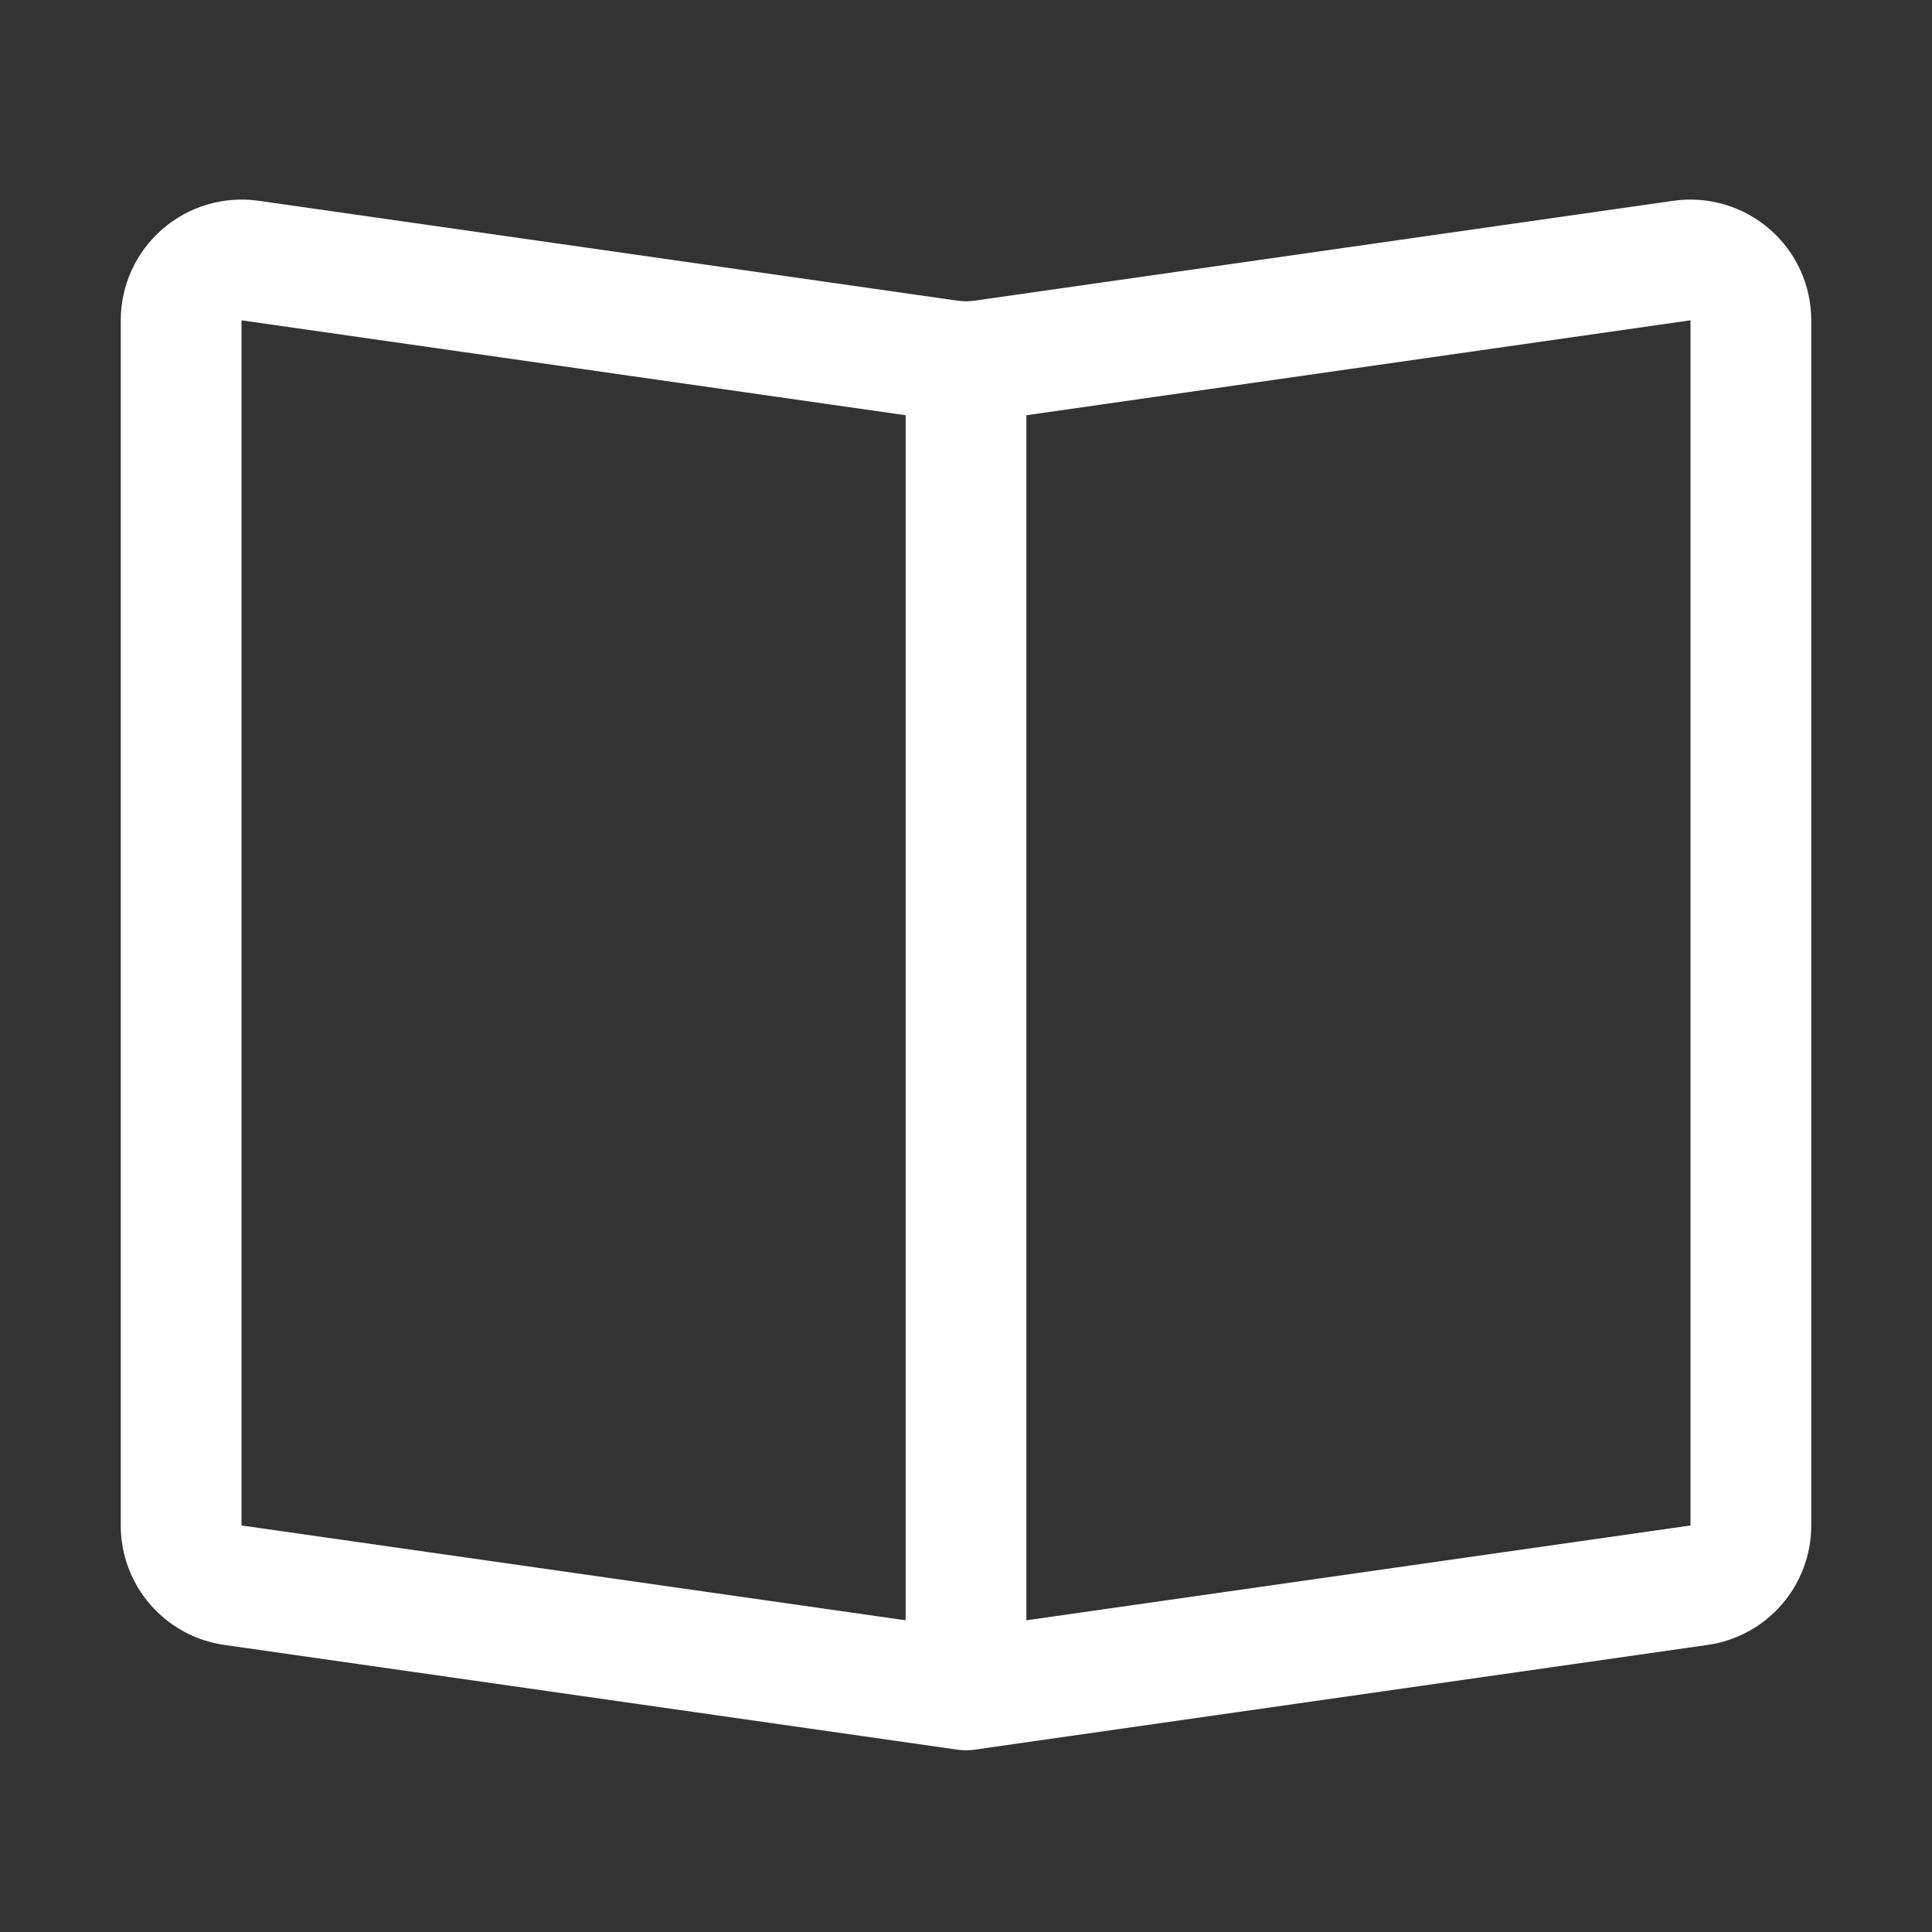 <svg width="24" height="24" viewBox="0 0 24 24" fill="none" xmlns="http://www.w3.org/2000/svg">
<rect x="0" y="0" width="24" height="24" fill="#333333" stroke="none"/>
<path d="M12 20.235L21 18.95V3.979L12.318 5.22C12.107 5.25 11.893 5.25 11.682 5.22L3 3.979V18.95L12 20.235ZM3.212 2.494L11.893 3.735C11.964 3.745 12.036 3.745 12.107 3.735L20.788 2.494C21.001 2.464 21.218 2.48 21.424 2.541C21.63 2.601 21.821 2.706 21.983 2.847C22.145 2.987 22.276 3.161 22.365 3.357C22.454 3.552 22.5 3.765 22.5 3.979V18.95C22.5 19.311 22.37 19.66 22.133 19.933C21.896 20.205 21.569 20.384 21.212 20.434L12.107 21.735C12.036 21.745 11.964 21.745 11.893 21.735L2.788 20.434C2.431 20.384 2.104 20.205 1.867 19.933C1.63 19.66 1.5 19.311 1.5 18.95V3.979C1.5 3.765 1.546 3.552 1.635 3.357C1.725 3.161 1.855 2.987 2.017 2.847C2.179 2.706 2.37 2.601 2.576 2.541C2.782 2.48 2.999 2.464 3.212 2.494Z" fill="white"/>
<path d="M11.25 4.5H12.75V21H11.25V4.5Z" fill="white"/>
</svg>